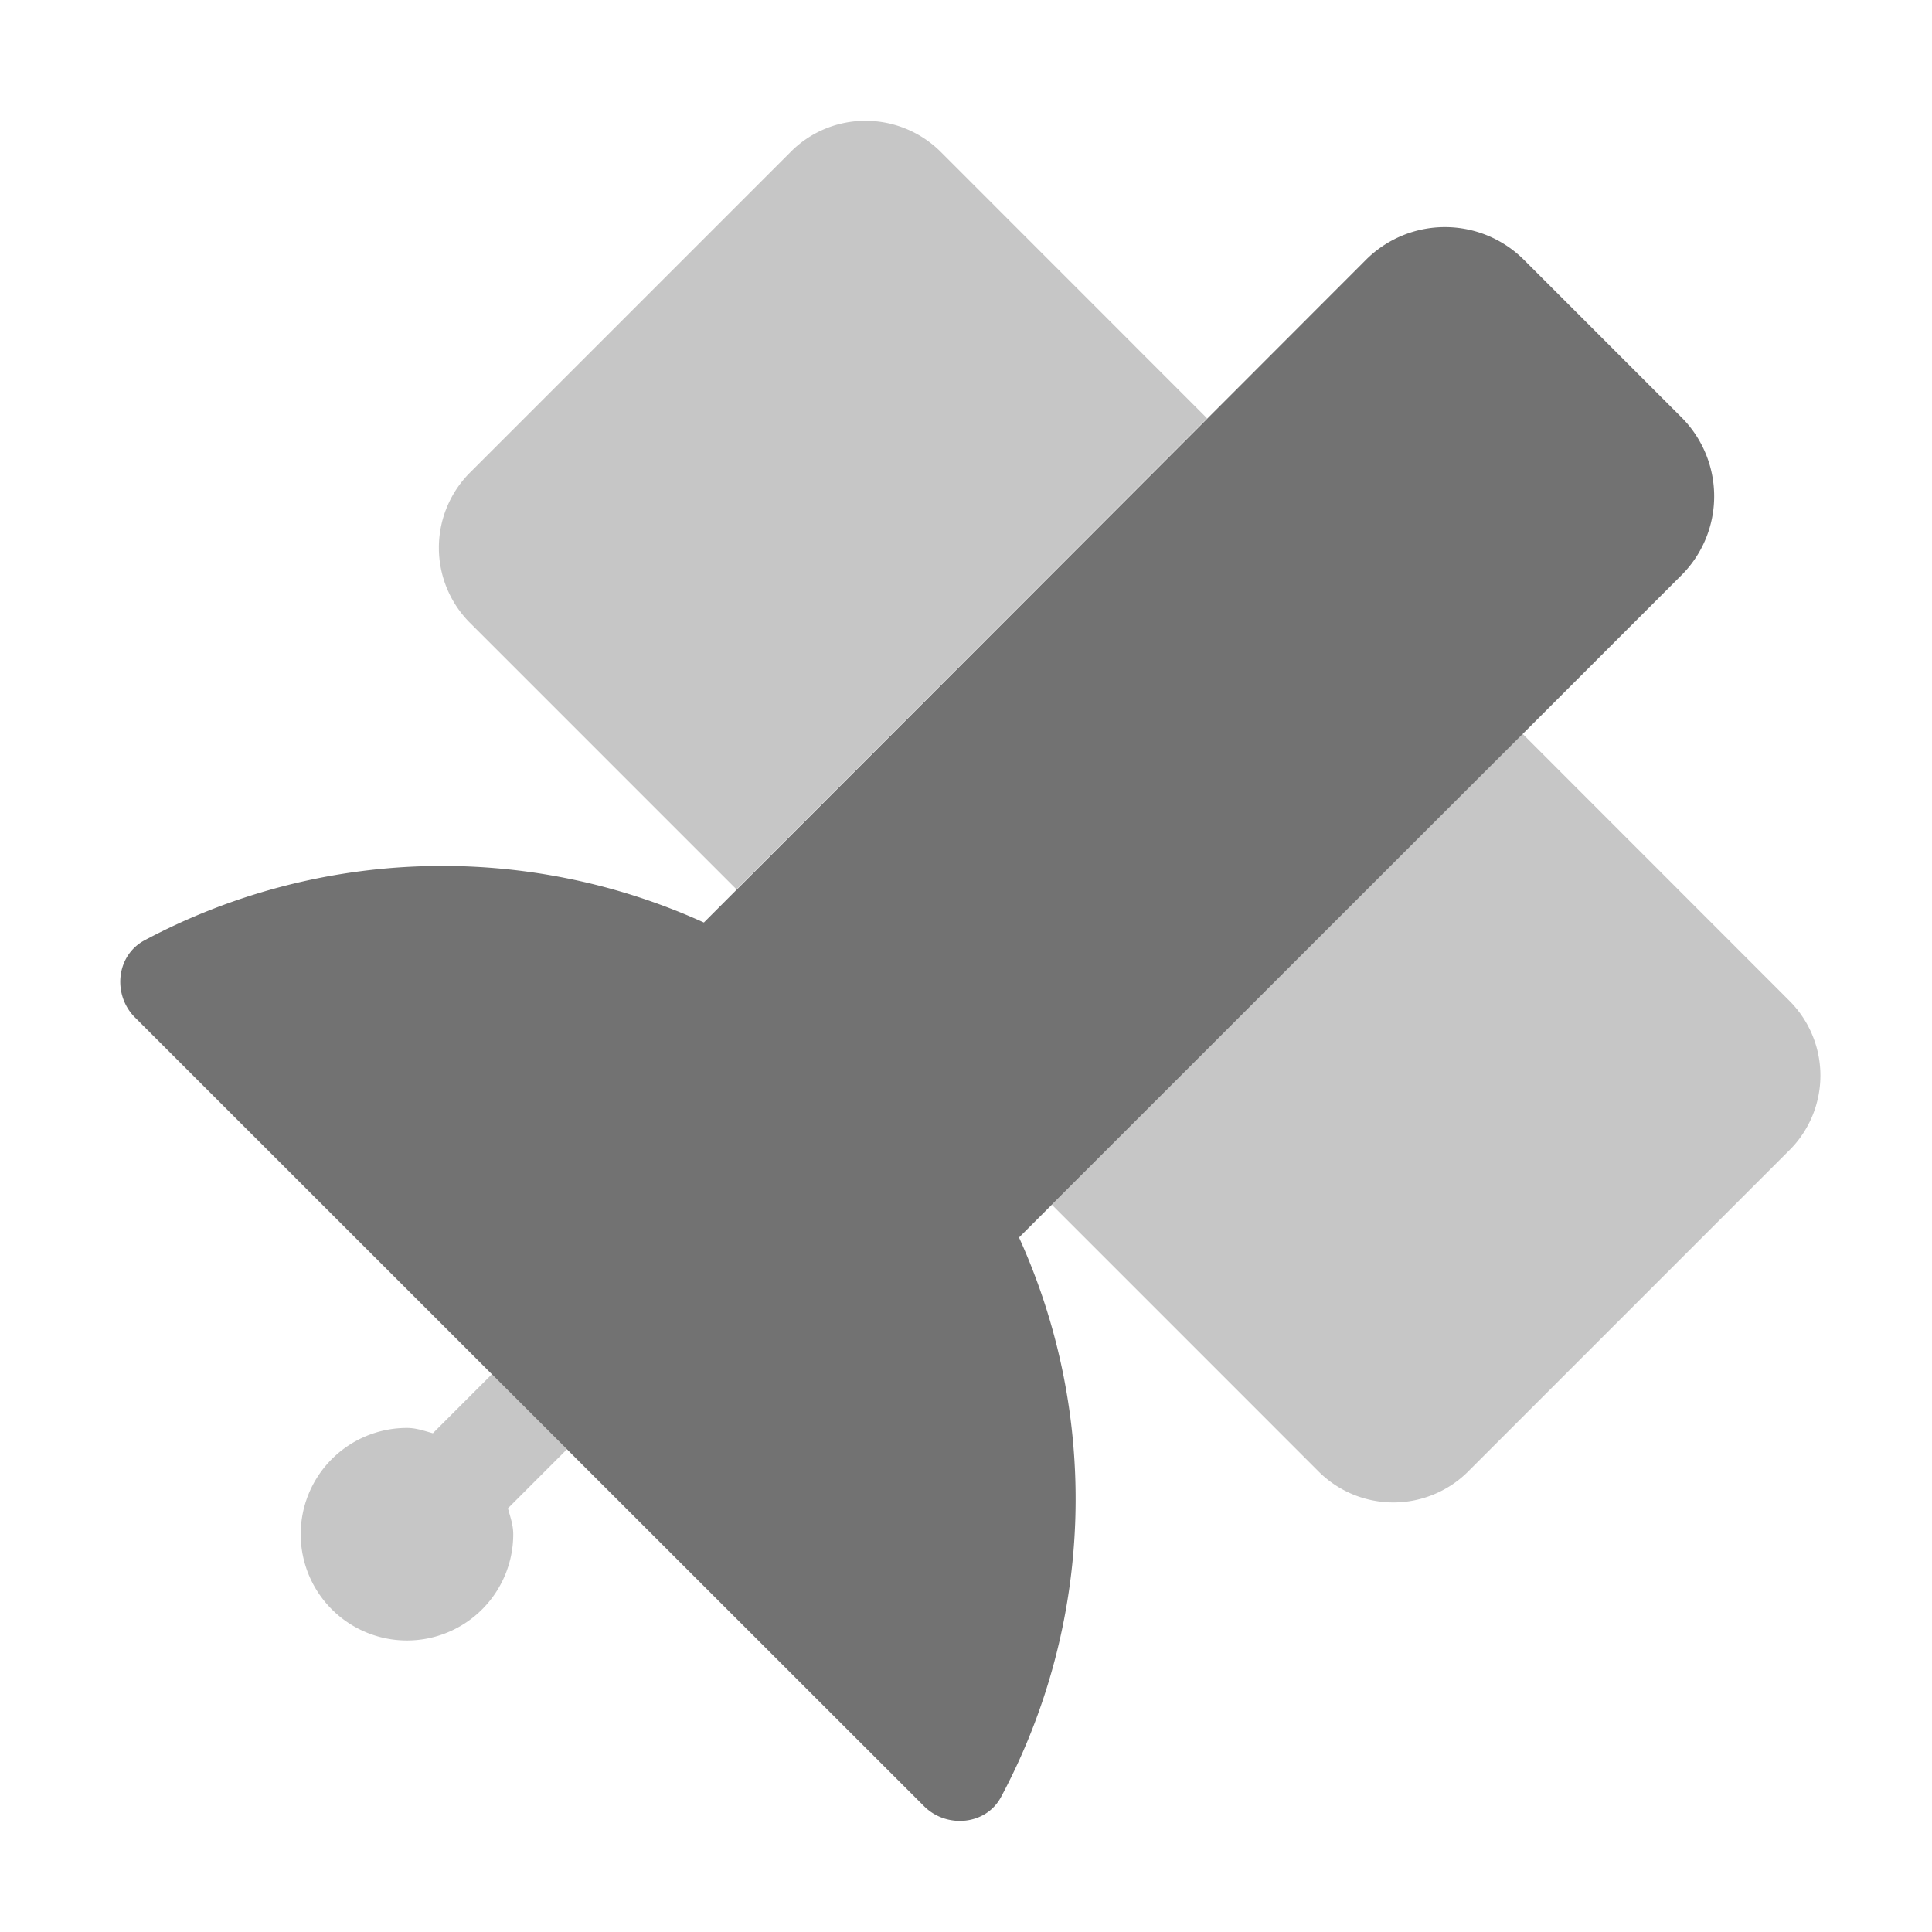 ﻿<?xml version='1.0' encoding='UTF-8'?>
<svg viewBox="-1.992 -2.001 31.997 32" xmlns="http://www.w3.org/2000/svg">
  <g transform="matrix(0.055, 0, 0, 0.055, 0, 0)">
    <defs>
      <style>.fa-secondary{opacity:.4}</style>
    </defs>
    <path d="M111.93, 377.4L94.13, 395.2C91.53, 394.5 89.13, 393.6 86.33, 393.6A32 32 0 1 0 118.33, 425.6C118.33, 422.8 117.43, 420.4 116.73, 417.8L134.53, 400zM502.72, 265.09L502.63, 265L422.25, 184.58L388.3, 218.58L280.5, 326.38L360.85, 406.73A31.87 31.87 0 0 0 405.85, 406.73L502.55, 310.03A31.78 31.78 0 0 0 502.72, 265.09zM247, 9.3A32 32 0 0 0 224.43, 0A31.61 31.61 0 0 0 201.93, 9.3L105.23, 106A32 32 0 0 0 105.23, 151.1L185.56, 231.43L327.26, 89.59z" fill="#727272" opacity="0.4" fill-opacity="1" class="Black" />
    <path d="M470.13, 136.8L270.63, 336.25A190.46 190.46 0 0 1 265.23, 504.7C260.73, 513.2 248.83, 514.3 242.03, 507.5L4.43, 270C-2.37, 263.2 -1.27, 251.41 7.23, 246.81A190.6 190.6 0 0 1 175.73, 241.41L375.13, 41.82A33.64 33.64 0 0 1 422.63, 41.82L470.13, 89.31A33.61 33.61 0 0 1 470.13, 136.8z" fill="#727272" fill-opacity="1" class="Black" />
  </g>
</svg>